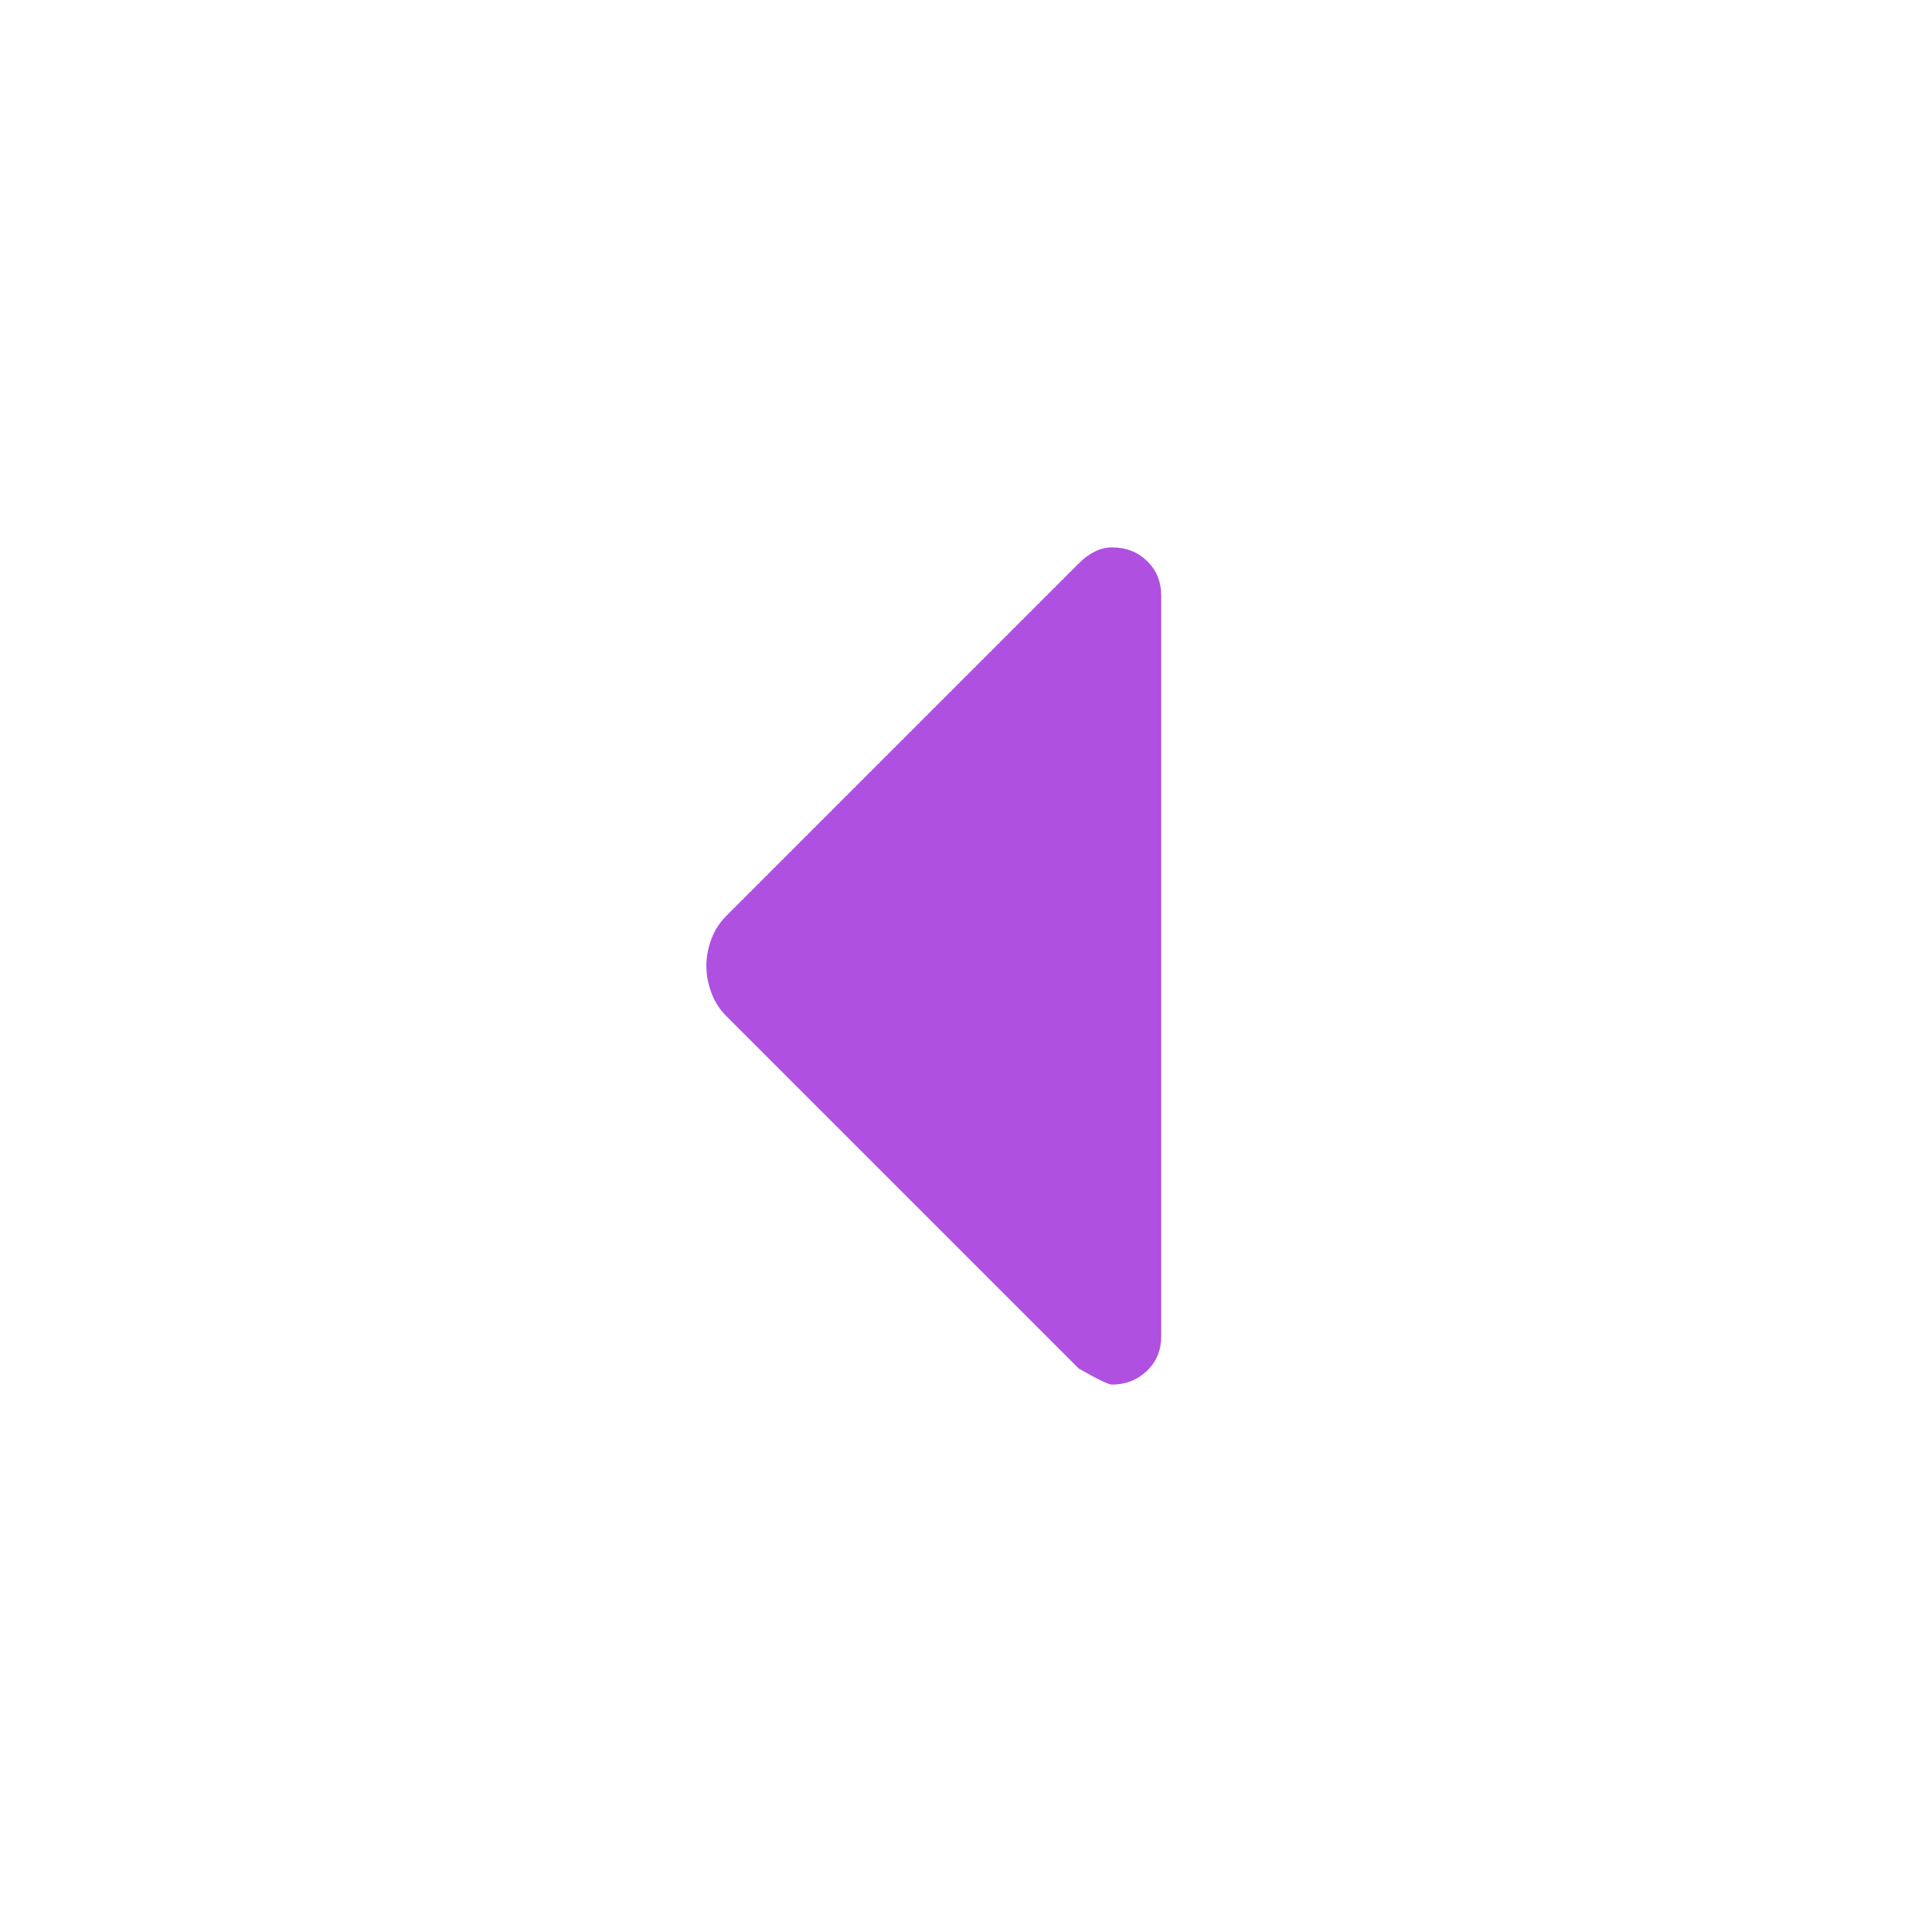 <svg xmlns="http://www.w3.org/2000/svg" height="48" viewBox="0 -960 960 960" width="48"><path fill="rgb(175, 80, 225)" d="M536-280 360.8-455.2q-4.8-4.8-7.3-11.45-2.5-6.66-2.5-13.44 0-6.79 2.5-13.35t7.3-11.36l175.32-175.32Q540-684 544.13-686q4.12-2 8.55-2 10.32 0 17.32 6.8t7 17.2v368q0 10.4-7.14 17.2-7.13 6.8-17.31 6.8-2.55 0-16.55-8Z"/></svg>